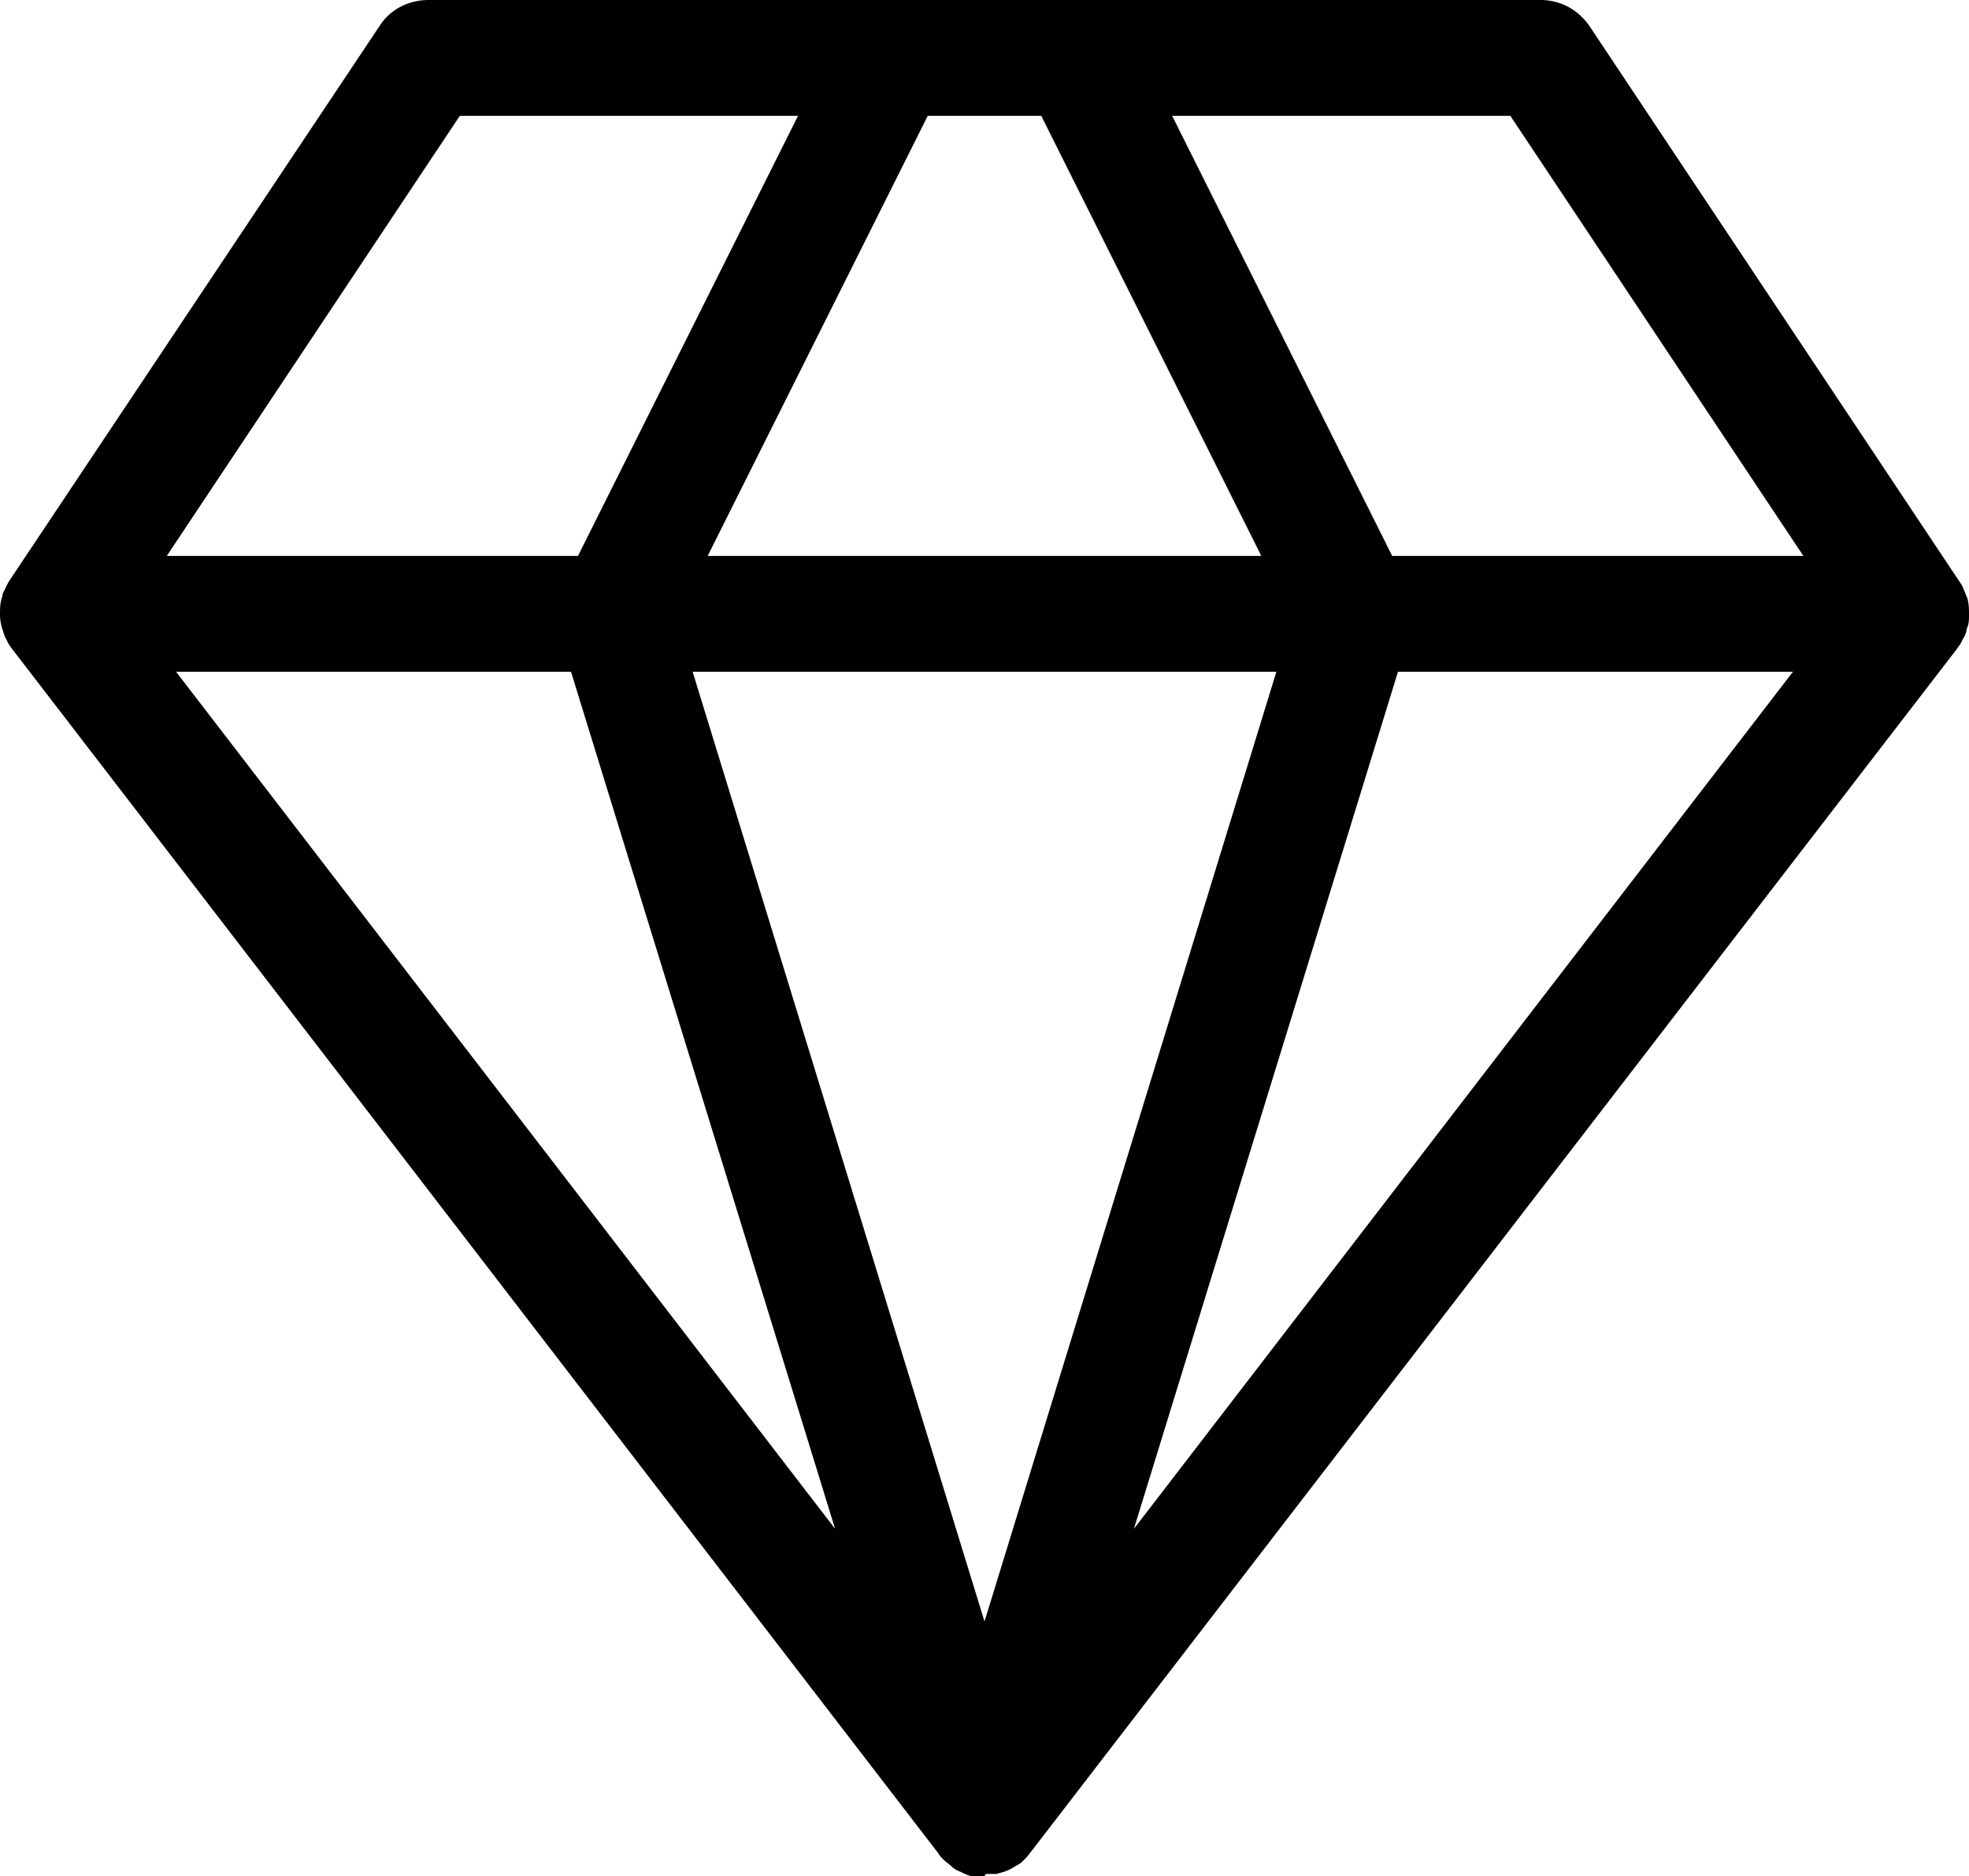 <svg xmlns="http://www.w3.org/2000/svg" fill="currentColor" data-name="Layer 1" viewBox="0 0 17 16.2"><path d="M8.5 16.2h-.09c-.04 0-.08-.02-.12-.04a.218.218 0 0 1-.08-.05c-.02-.02-.04-.03-.06-.05s-.04-.04-.05-.06L.11 5.61s-.04-.05-.05-.08c-.02-.03-.03-.07-.04-.1S0 5.35 0 5.31c0-.05 0-.11.02-.16 0-.03.02-.05.03-.08.01-.02.02-.04.04-.07L3.28.22C3.37.08 3.53 0 3.7 0h9.6c.17 0 .32.08.42.22l3.19 4.79s.03.04.04.07c.01.02.02.05.03.07.02.05.02.11.02.16 0 .04 0 .08-.02.12 0 .03-.02.07-.04.1-.01.03-.03.05-.05.08L8.9 15.99s-.03.04-.05.06c-.02.02-.04.04-.06.05s-.05.03-.07.04c-.04.02-.08.03-.12.04h-.09ZM5.98 5.8 8.5 14l2.52-8.2H5.97Zm6.09 0-2.28 7.4 5.69-7.4h-3.42Zm-10.55 0 5.69 7.4-2.28-7.4H1.52Zm10.49-1h3.56L13.04 1h-2.92l1.9 3.8Zm-5.9 0h4.78L8.99 1h-.98l-1.9 3.8Zm-4.68 0h3.56L6.89 1H3.97L1.44 4.8Z" style="stroke-width:0"/></svg>